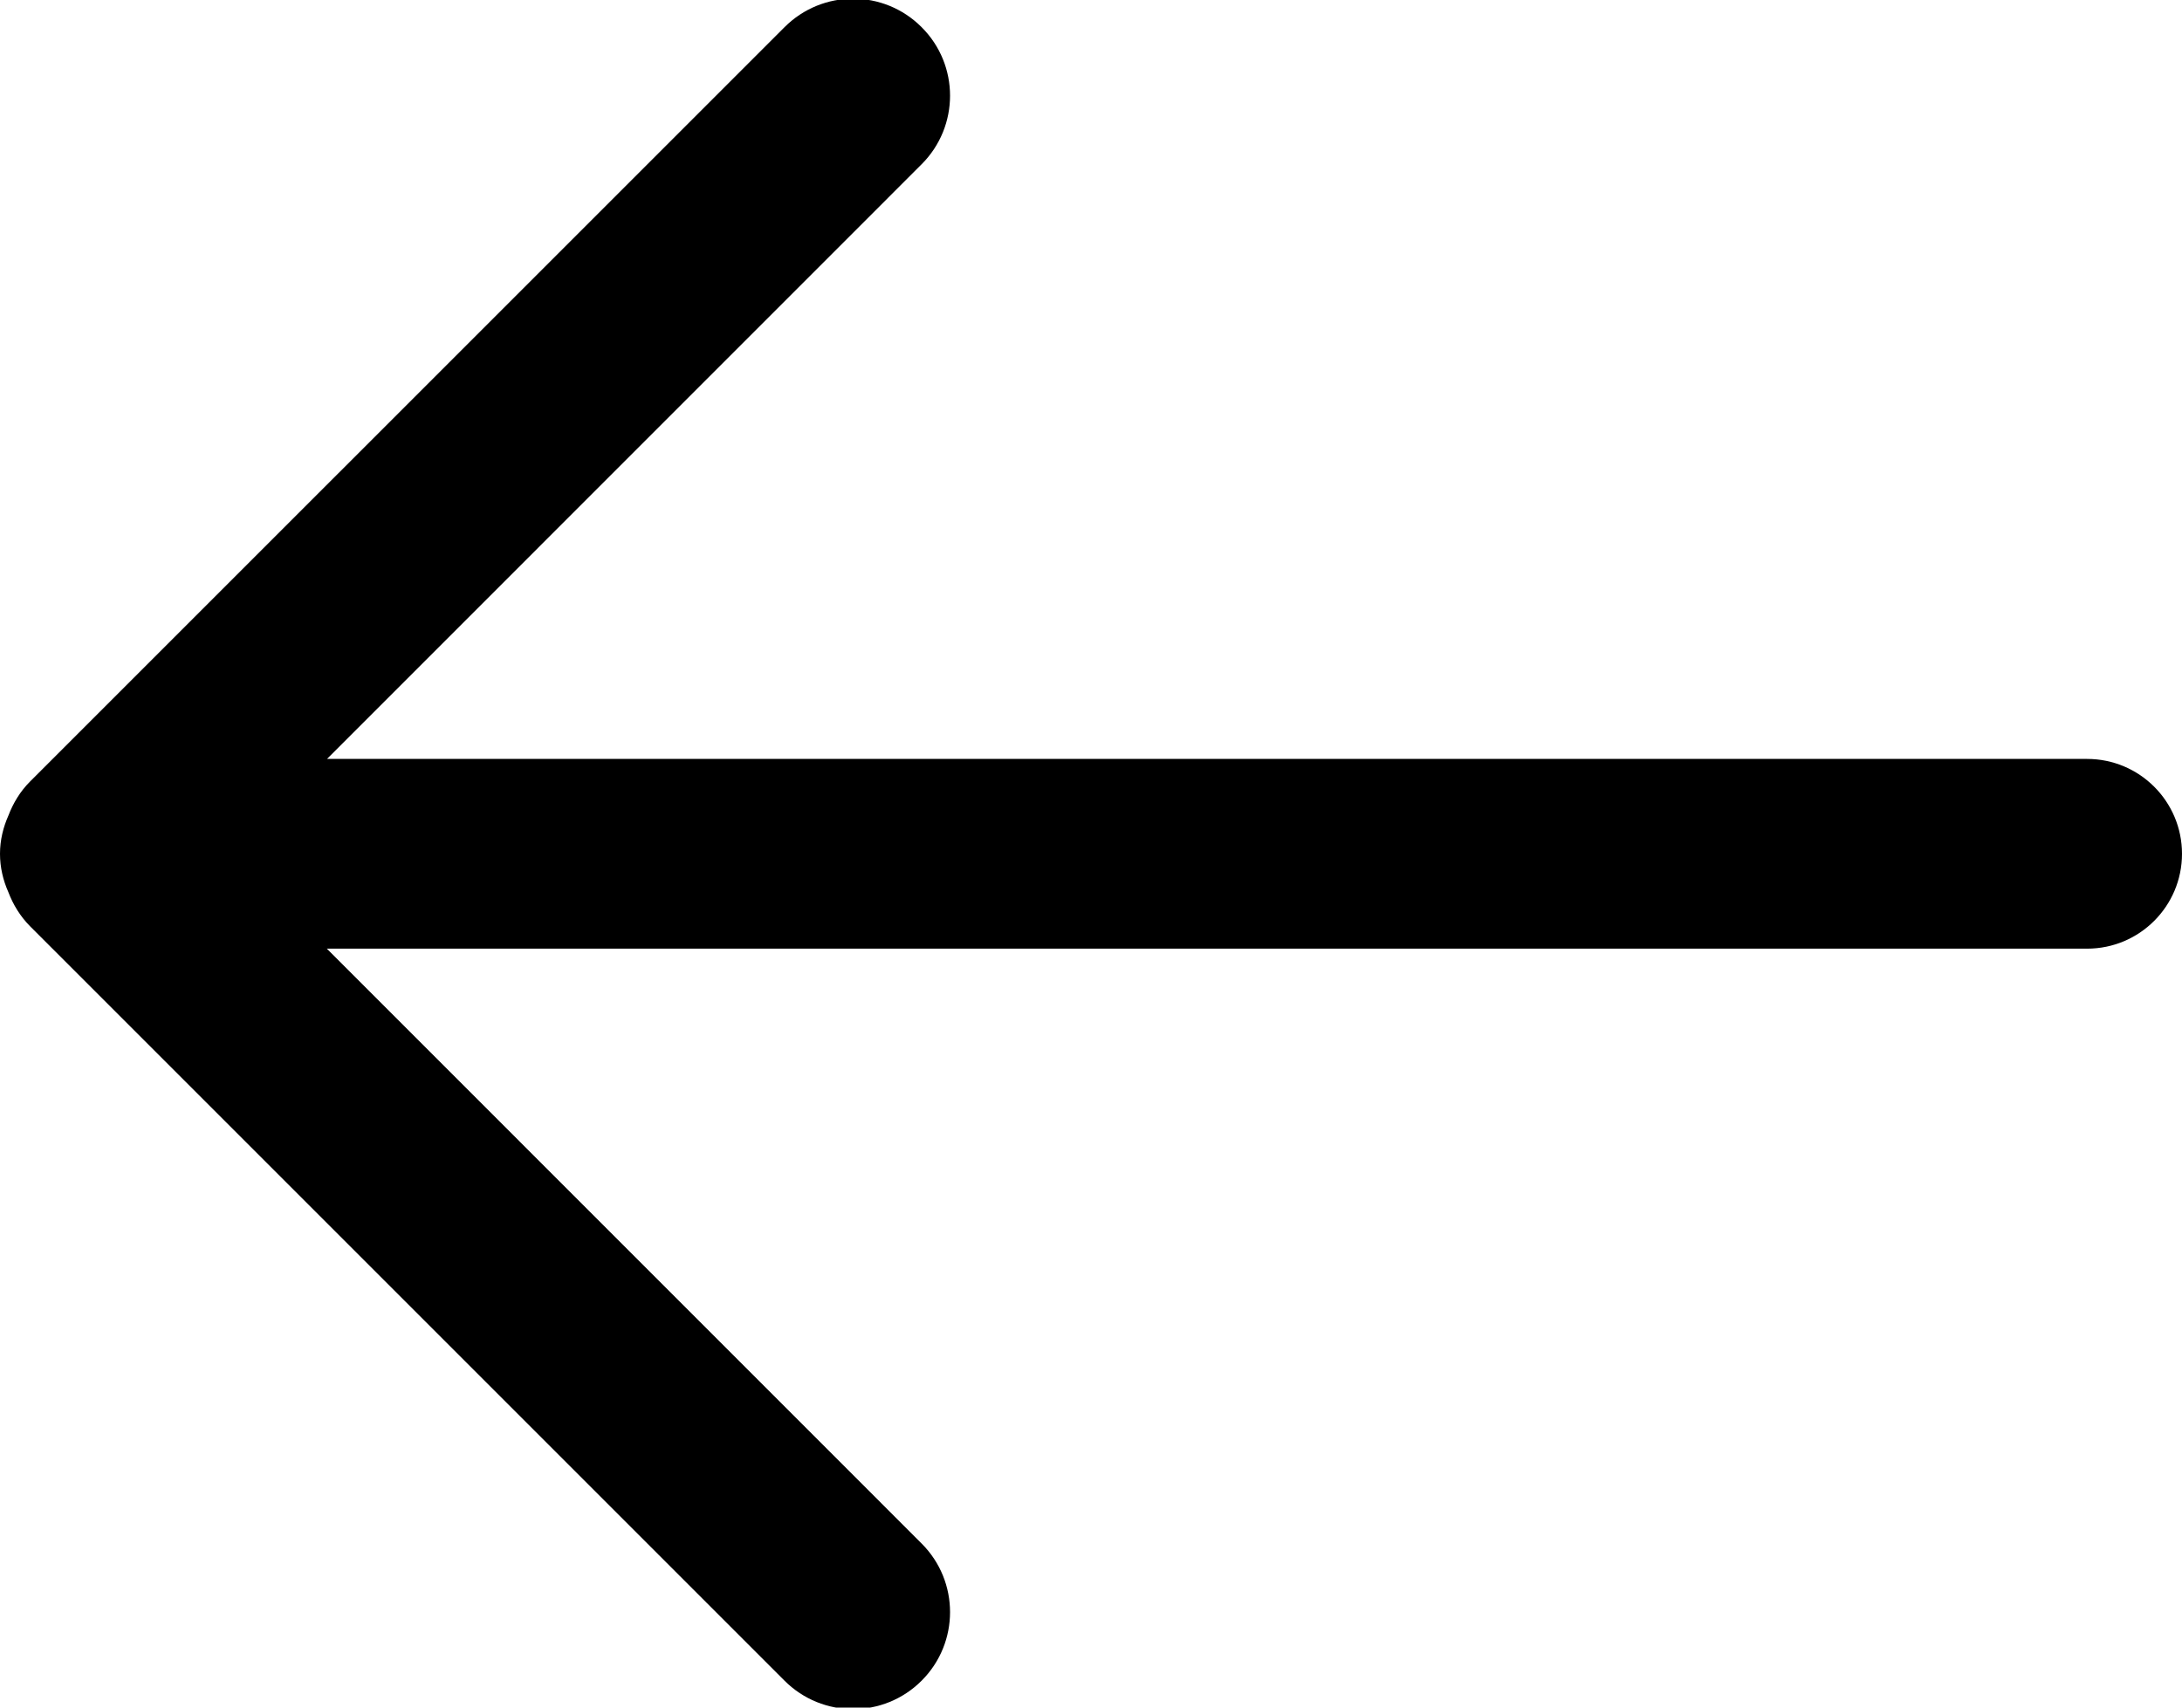 <?xml version="1.0" encoding="UTF-8"?>
<svg width="23px" height="18px" viewBox="0 0 23 18" version="1.1" xmlns="http://www.w3.org/2000/svg" xmlns:xlink="http://www.w3.org/1999/xlink">
    <!-- Generator: Sketch 42 (36781) - http://www.bohemiancoding.com/sketch -->
    <title>Arrow</title>
    <desc>Created with Sketch.</desc>
    <defs></defs>
    <g id="Page-1" stroke="none" stroke-width="1" fill="none" fill-rule="evenodd">
        <g id="Arrow" transform="translate(11.5, 9) rotate(-180) translate(-11.5, -9) translate(0, -1)" fill="black">
            <g id="Arrow-Right">
                <path d="M22.911,10.404 C22.861,10.534 22.788,10.657 22.683,10.762 L14.731,18.713 C14.331,19.114 13.684,19.114 13.285,18.713 C12.886,18.315 12.886,17.668 13.285,17.269 L19.553,11 L1,11 C0.448,11 0,10.552 0,10 C0,9.448 0.448,9 1,9 L19.555,9 L13.285,2.729 C12.886,2.33 12.886,1.683 13.285,1.284 C13.684,0.884 14.331,0.884 14.731,1.284 L22.683,9.236 C22.788,9.342 22.862,9.465 22.912,9.596 C22.967,9.72 23,9.856 23,10 C23,10.145 22.966,10.28 22.911,10.404 L22.911,10.404 Z" id="Shape"></path>
            </g>
        </g>
    </g>
</svg>
